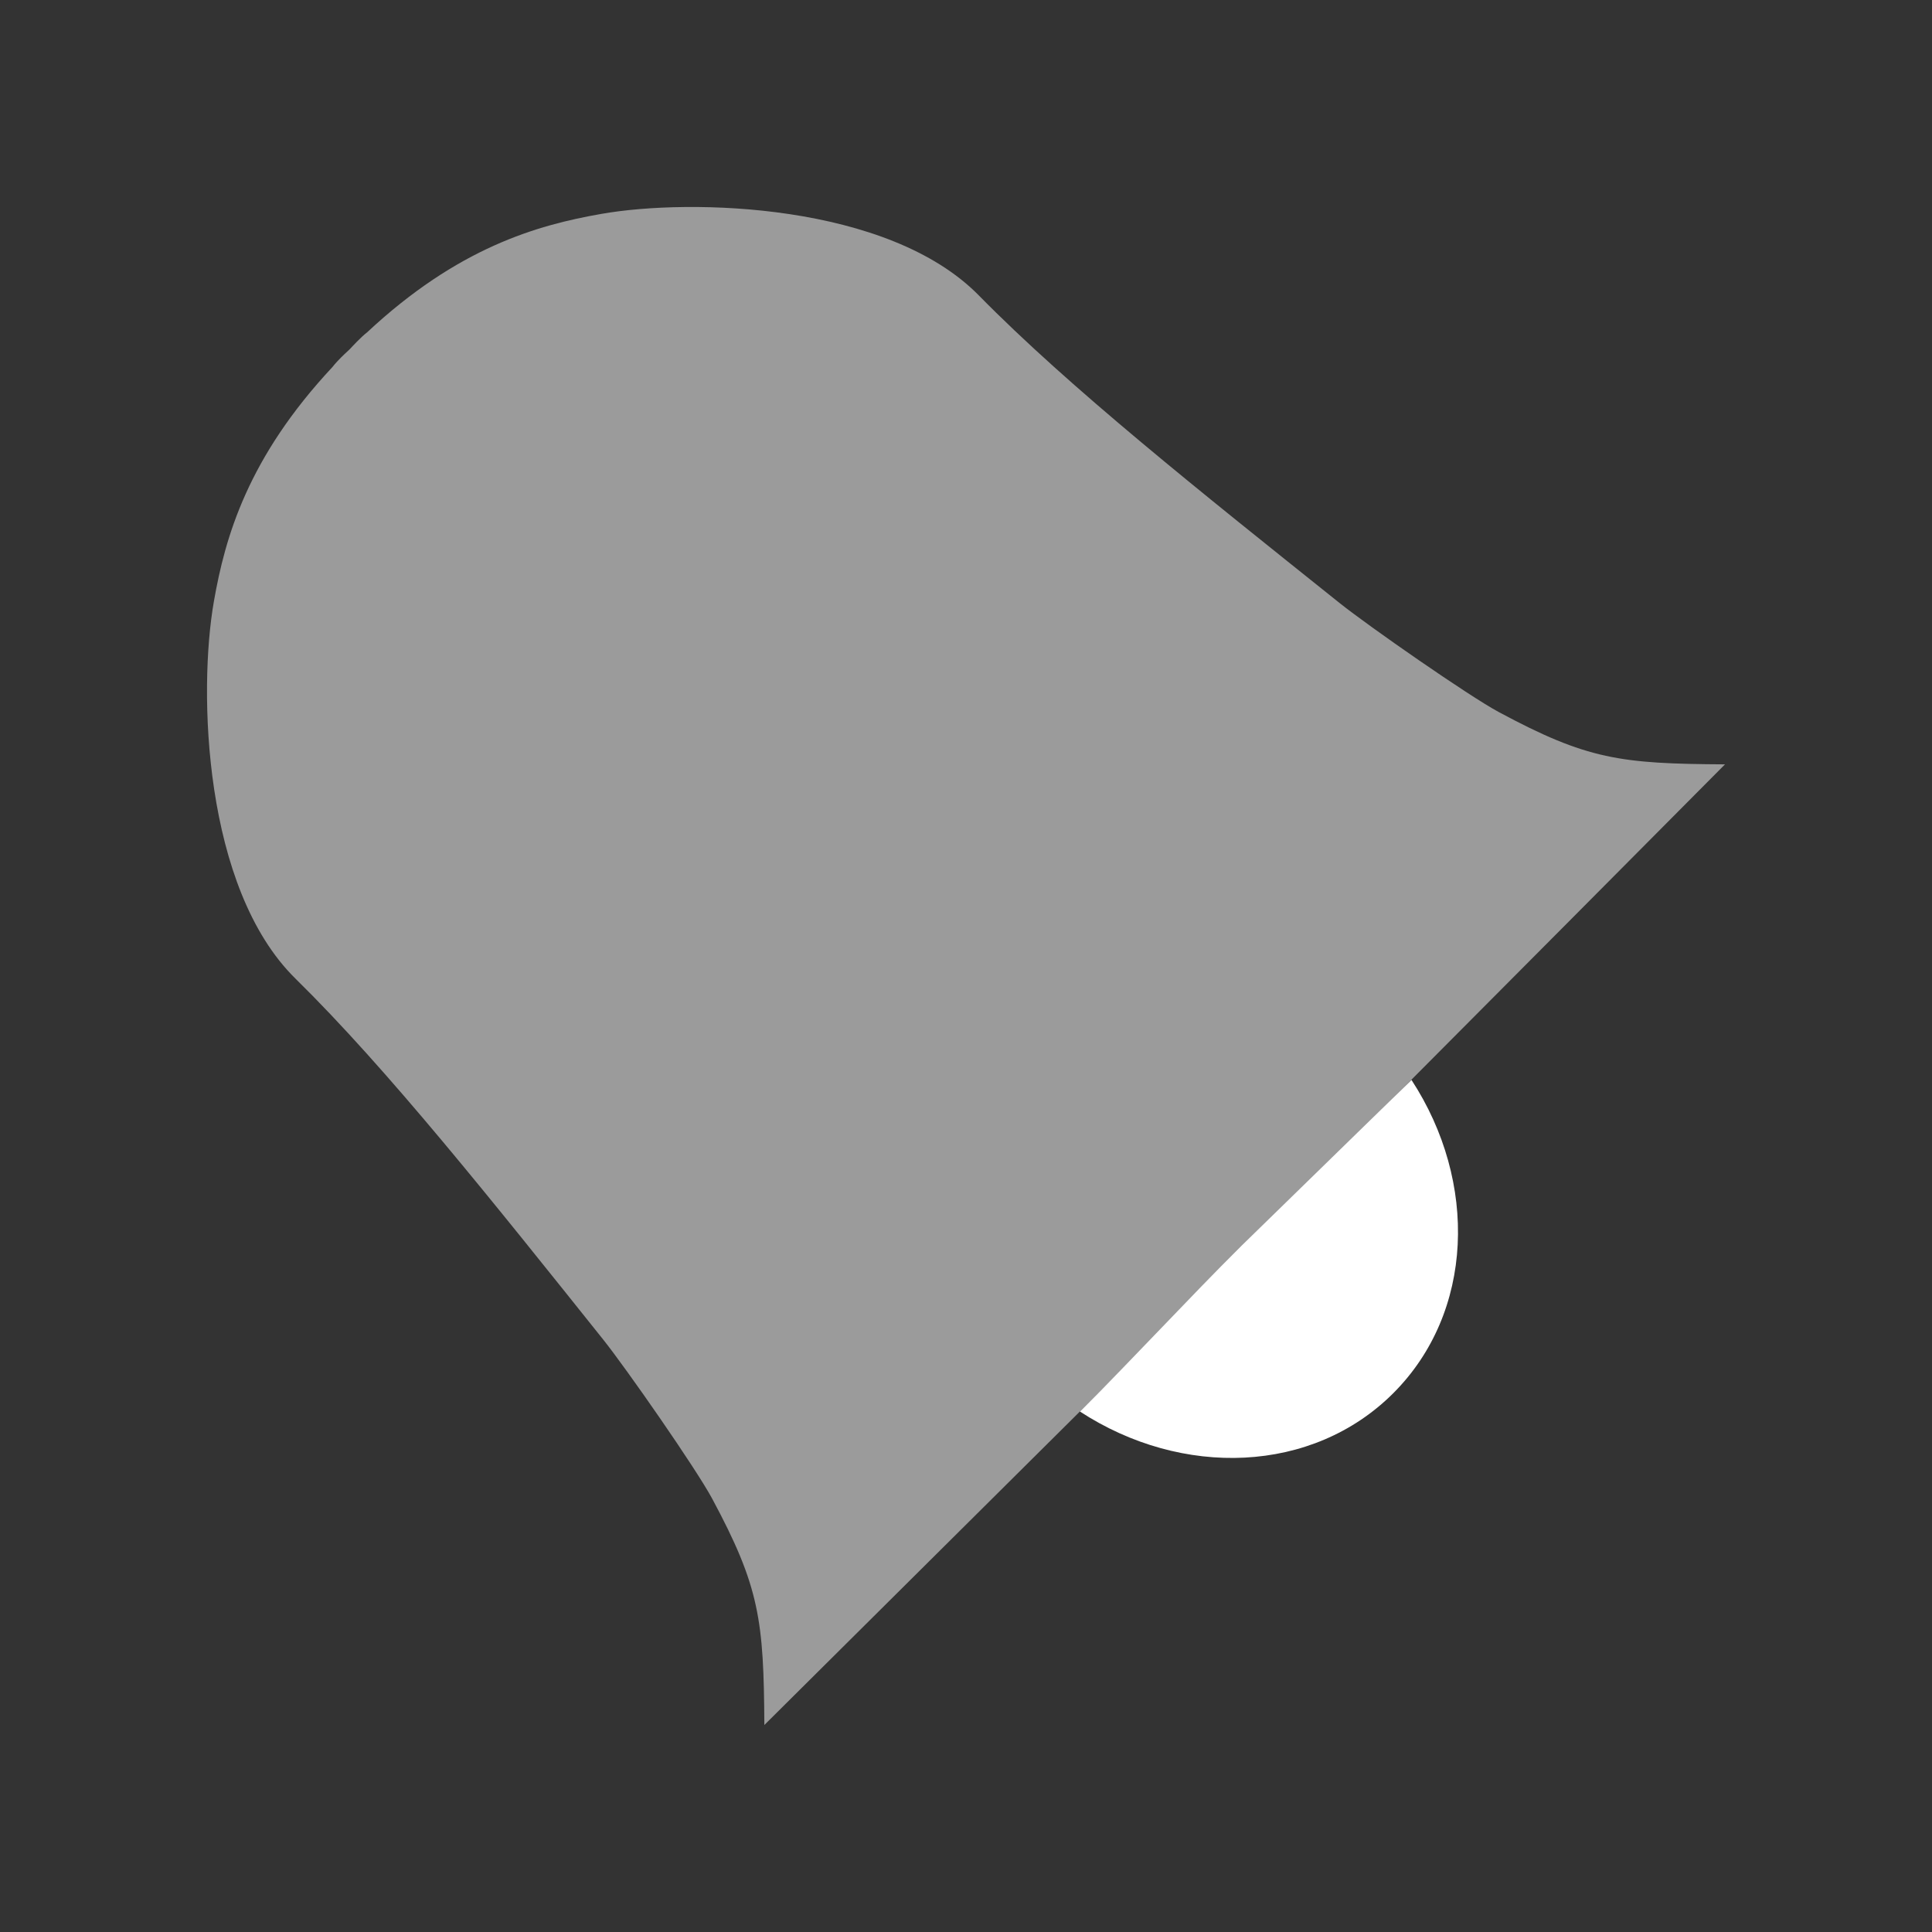 <?xml version="1.0" encoding="UTF-8"?>
<svg xmlns="http://www.w3.org/2000/svg" xmlns:xlink="http://www.w3.org/1999/xlink" baseProfile="tiny" contentScriptType="text/ecmascript" contentStyleType="text/css" height="70px" preserveAspectRatio="xMidYMid meet" version="1.1" viewBox="0 0 70 70" width="70px" x="0px" y="0px" zoomAndPan="magnify">
<rect x="0" y="0" width="70" height="70" fill="#333333" stroke="none"/>
<rect fill="none" height="70" width="70"/>
<defs>
<linearGradient gradientUnits="userSpaceOnUse" x1="34.792" x2="34.792" y1="61.233" y2="8.354">
<stop offset="0" stop-color="#d0cbc5"/>
<stop offset="0.503" stop-color="#fafcef"/>
<stop offset="0.969" stop-color="#ffffff"/>
<stop offset="1" stop-color="#ffffff"/>
</linearGradient>
</defs>
<path d="M 12.224 13.09 C 12.156 13.163 12.093 13.235 12.047 13.296 C 8.976 16.583 8.158 19.453 7.749 21.793 C 7.179 25.037 7.367 32.178 10.705 35.457 C 14.042 38.736 17.837 43.51 21.853 48.532 C 22.692 49.582 25.216 53.208 25.8 54.293 C 27.524 57.5 27.672 58.705 27.694 62.5 L 39.127 51.141 C 47.2 43.093 55.031 35.212 62.5 27.694 C 58.705 27.673 57.505 27.52 54.298 25.796 C 53.212 25.212 49.586 22.688 48.536 21.849 C 43.514 17.833 38.74 14.038 35.461 10.7 C 32.182 7.363 25.037 7.179 21.792 7.749 C 19.452 8.158 16.588 8.972 13.3 12.042 C 13.076 12.213 12.739 12.581 12.683 12.641 C 12.683 12.641 12.65 12.674 12.645 12.678 C 12.601 12.719 12.408 12.893 12.224 13.09 z " fill="#ffffff" fill-opacity="0.51" stroke="none"/>
<path d="M 51.141 39.128 L 44.987 45.132 C 42.972 47.136 41.143 49.138 39.128 51.142 C 42.829 53.558 47.557 53.402 50.482 50.477 C 53.407 47.553 53.558 42.829 51.141 39.128 z " fill="#ffffff" fill-opacity="1" fill-rule="nonzero" stroke="none"/>
</svg>
